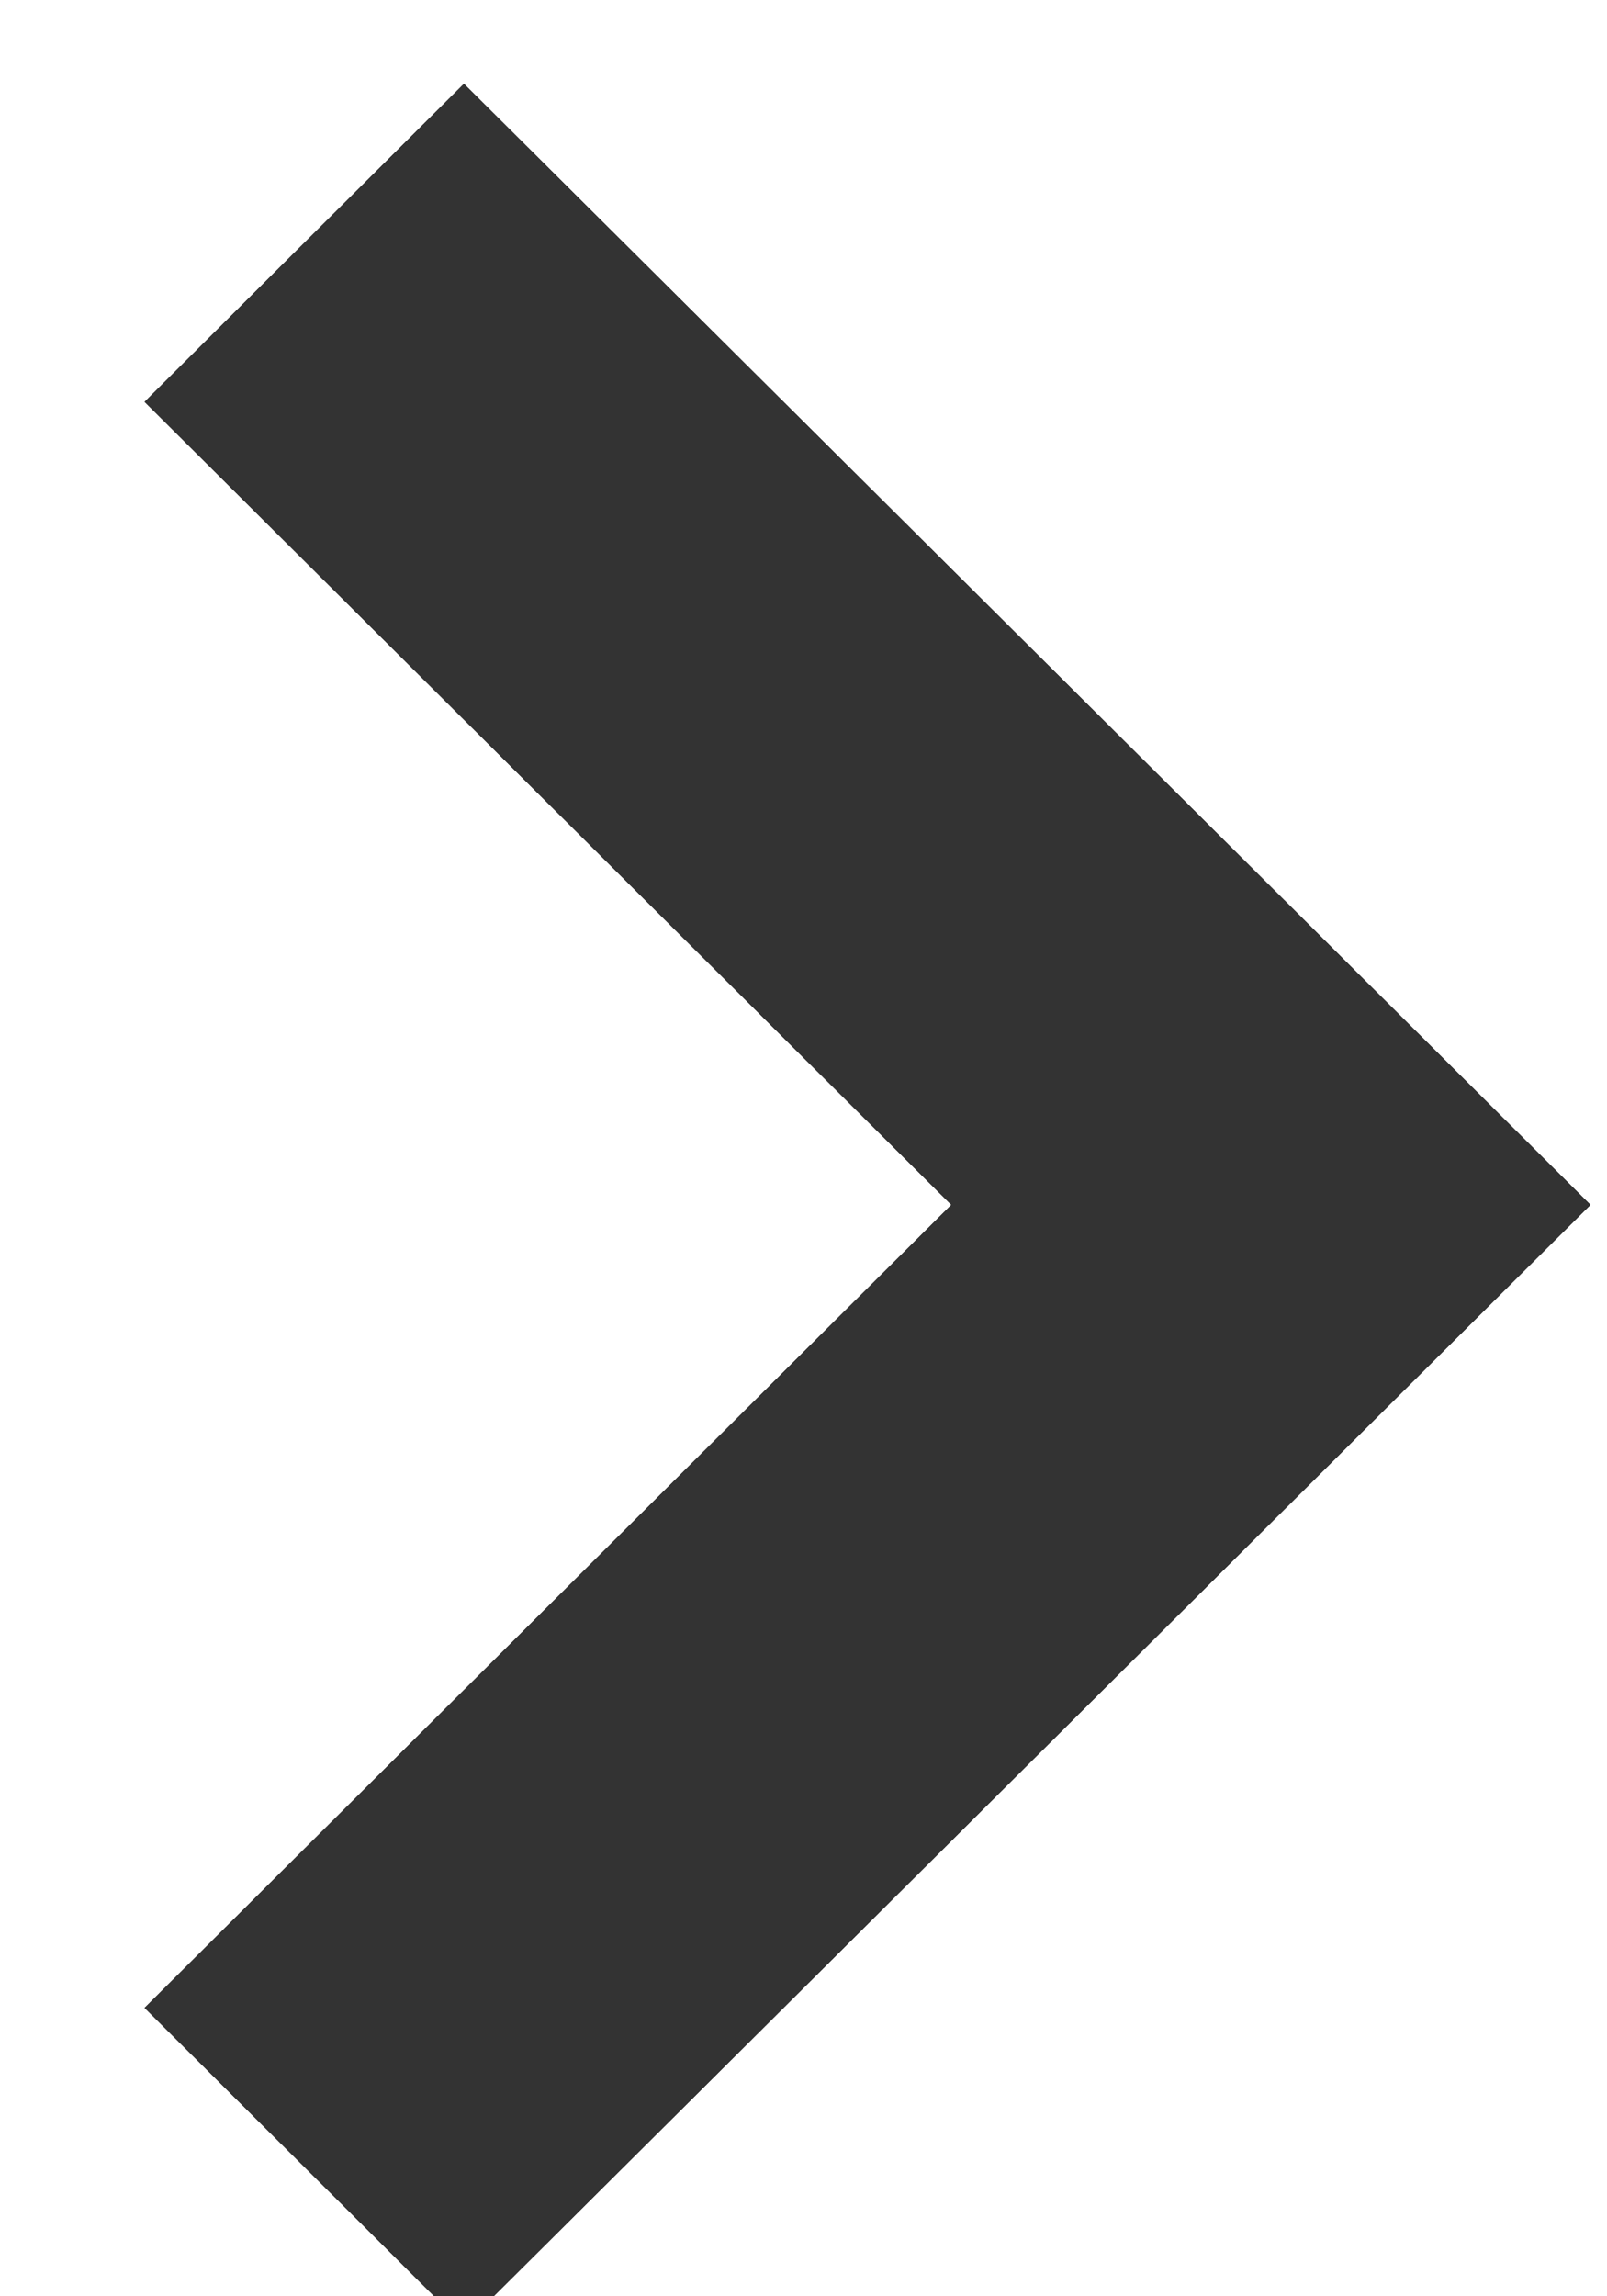 <svg xmlns="http://www.w3.org/2000/svg" width="7" height="10"><path d="M2.021.365l4.907 4.882-4.907 4.882L.63 8.744l3.514-3.497L.63 1.75z"/><path fill="#333" d="M2.021.365l4.907 4.882-4.907 4.882L.63 8.744l3.514-3.497L.63 1.75z"/></svg>